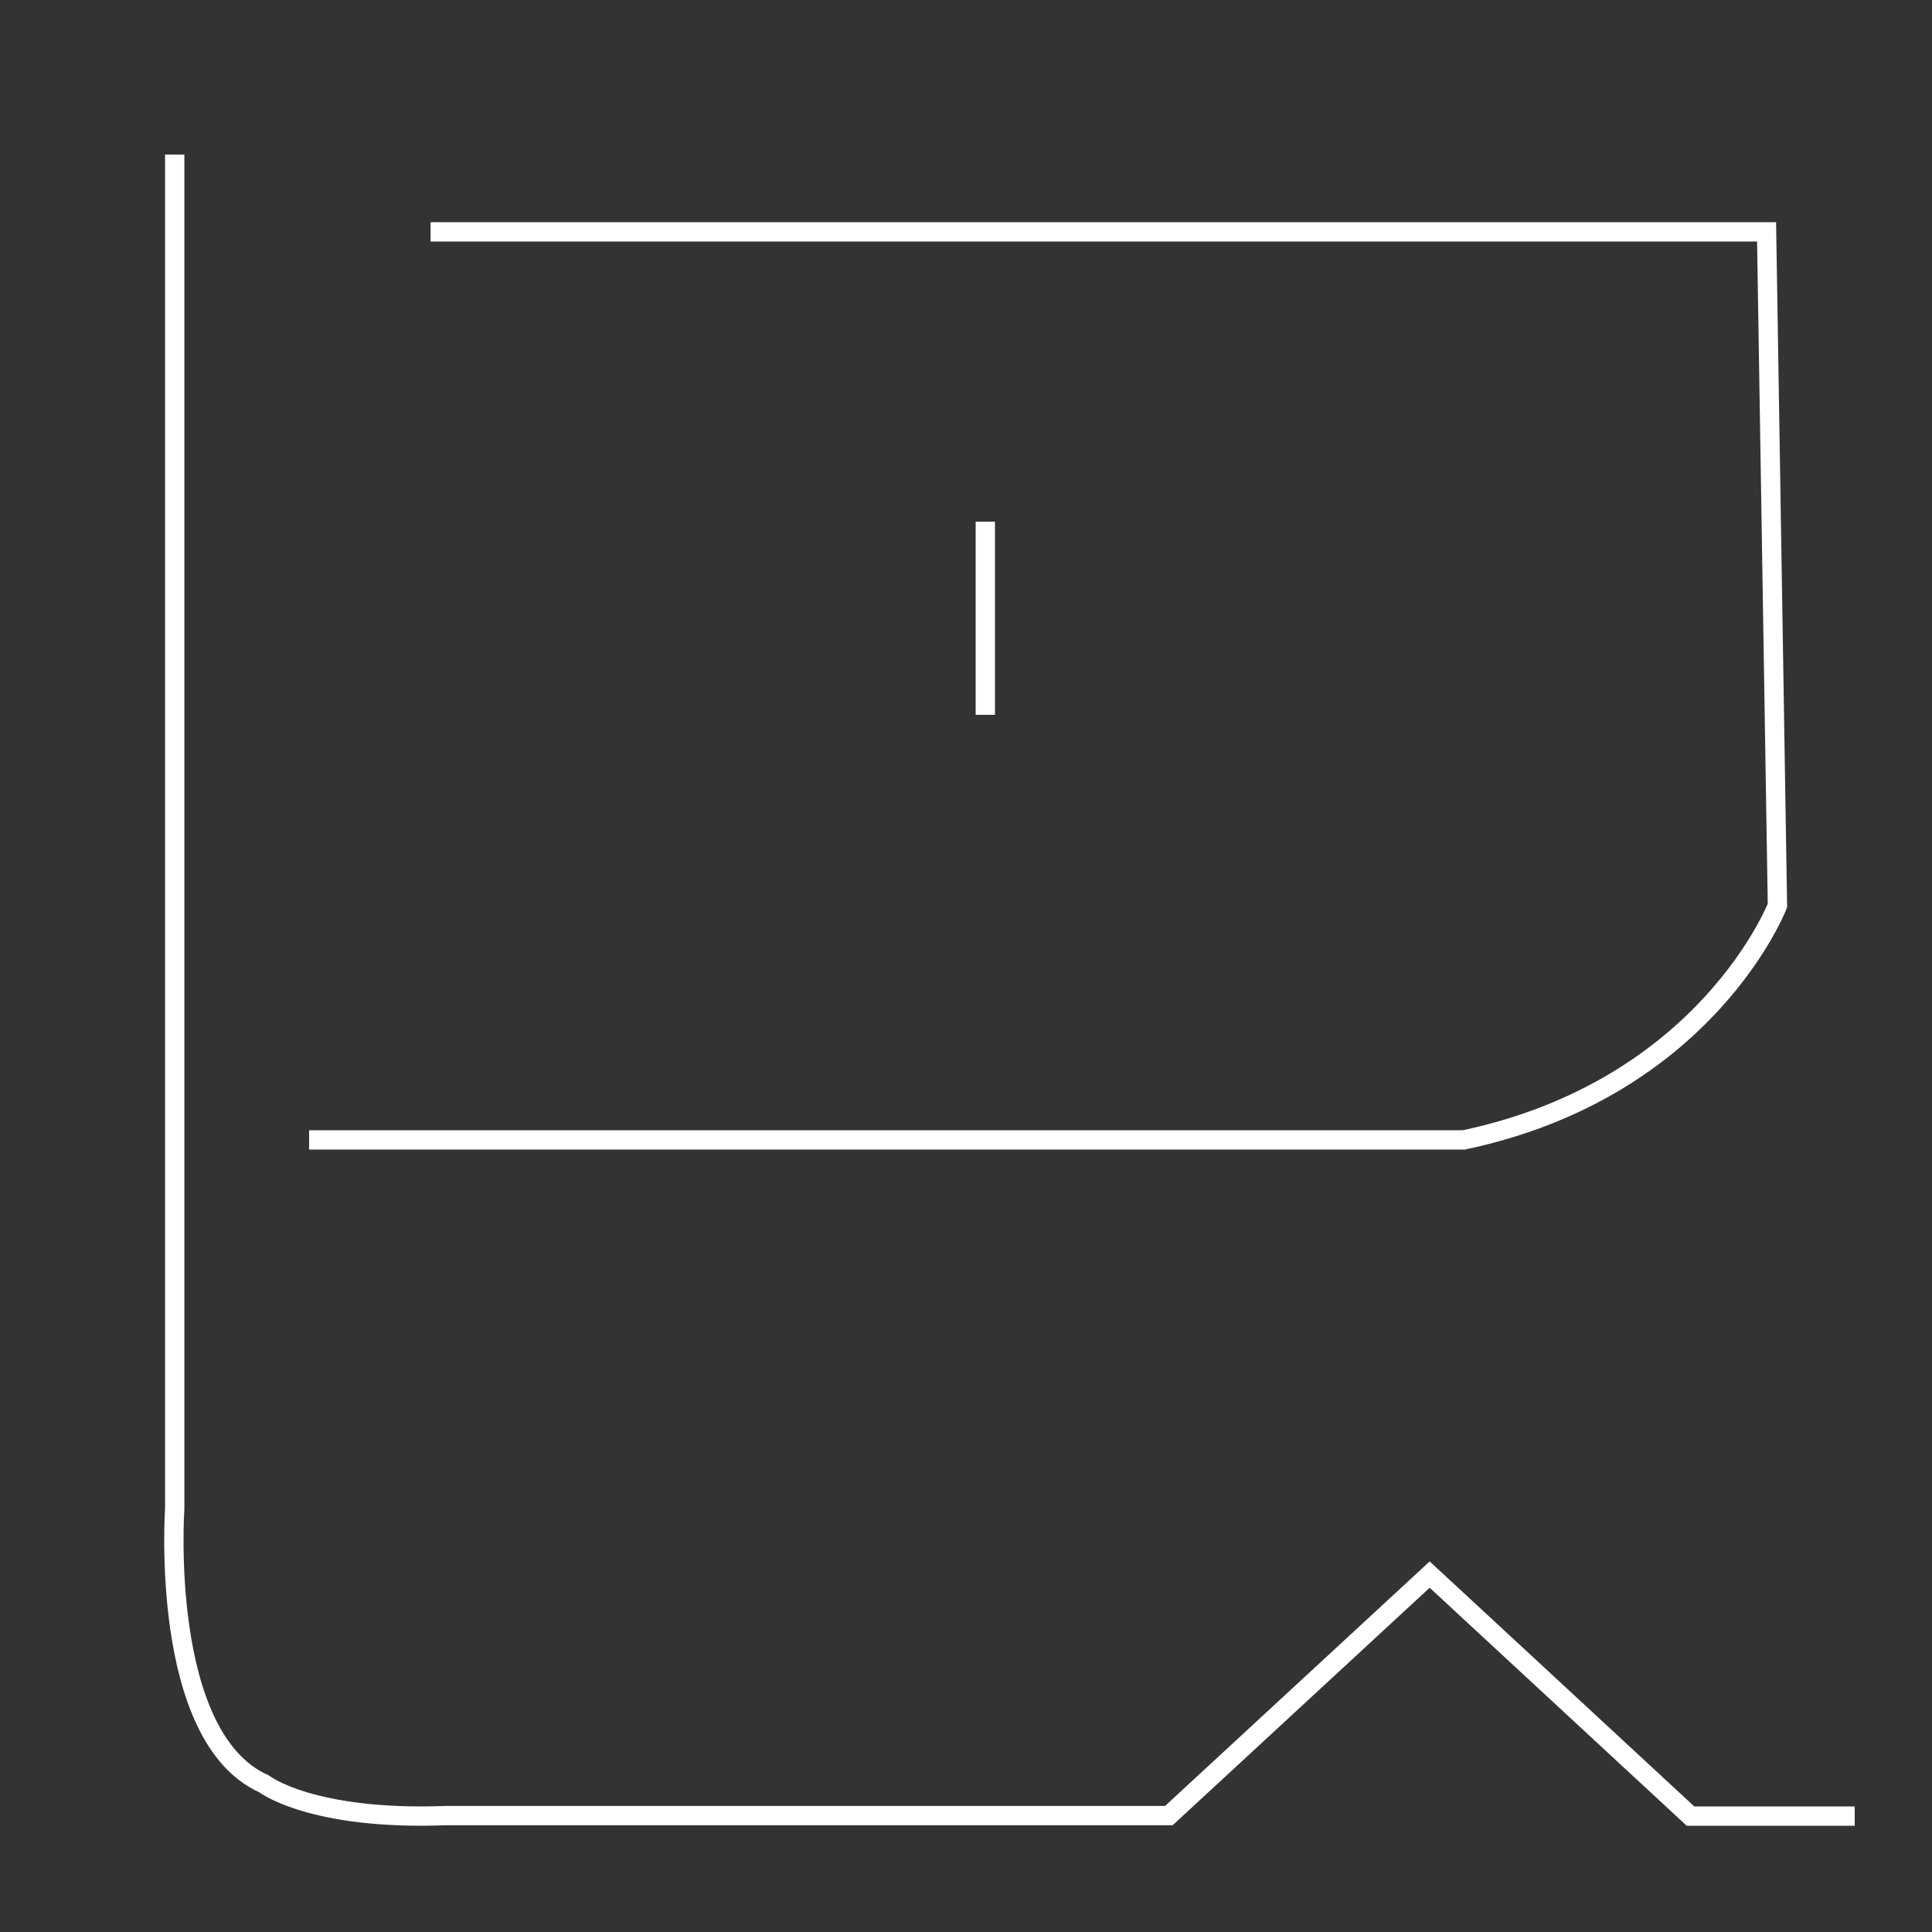<svg width="100" height="100" viewBox="0 0 100 100" fill="none" xmlns="http://www.w3.org/2000/svg">
<rect x="0" y="0" width="100" height="100" fill="#333333" stroke="none"/>
<path d="M51 27V37" stroke="white" stroke-miterlimit="10"/>
<path d="M9.043 8V78.099C9.043 78.099 8.229 89.897 13.658 92.327C13.658 92.327 16.101 94.237 23.068 93.975H60.5L74 81.5L87.5 94H96" stroke="white" stroke-miterlimit="10"/>
<path d="M22.287 12H91.438L92 46.87C92 46.87 88.341 56.347 75.769 59H16" stroke="white" stroke-miterlimit="10"/>
</svg>

